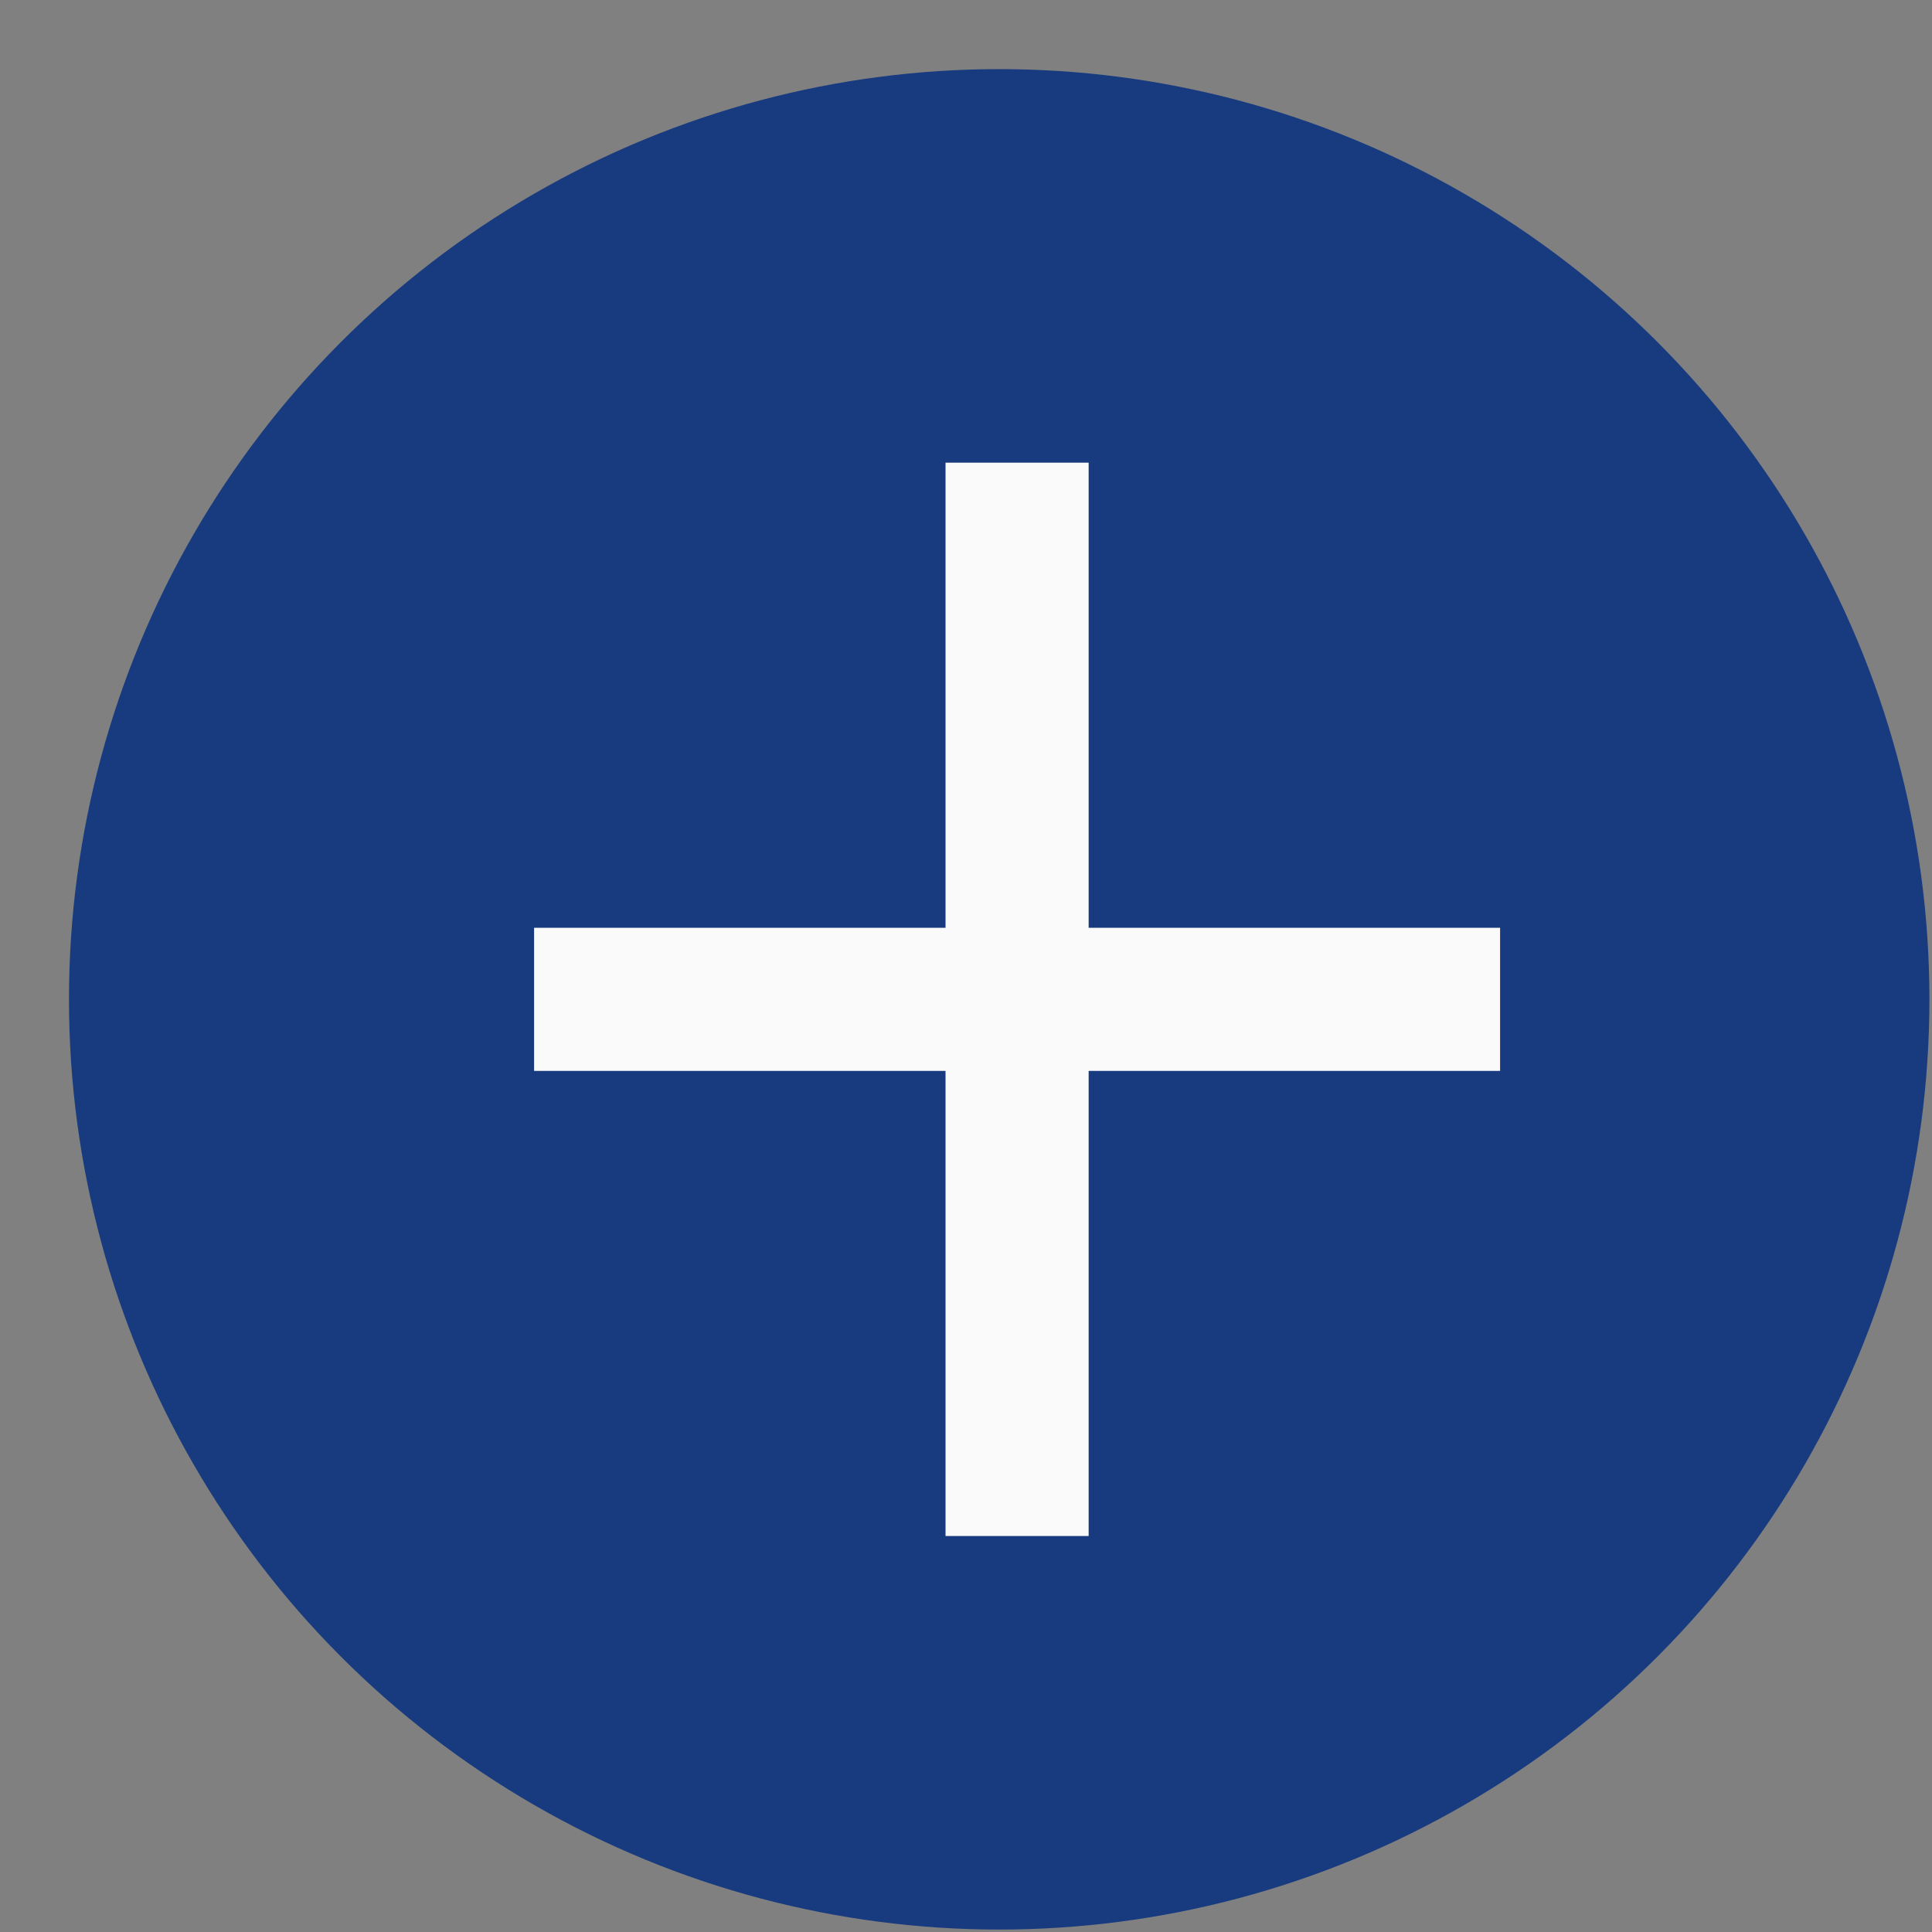 <svg width="27" height="27" viewBox="0 0 27 27" fill="none" xmlns="http://www.w3.org/2000/svg">
<rect x="0" y="0" width="27" height="27" fill="#808080" stroke="none"/>
<circle cx="13.964" cy="13.966" r="13" fill="#183B7F"/>
<path d="M14.214 7.466V20.466M20.964 13.966H7.464H20.964Z" stroke="#FAFAFA" stroke-width="2" stroke-linecap="square"/>
</svg>
